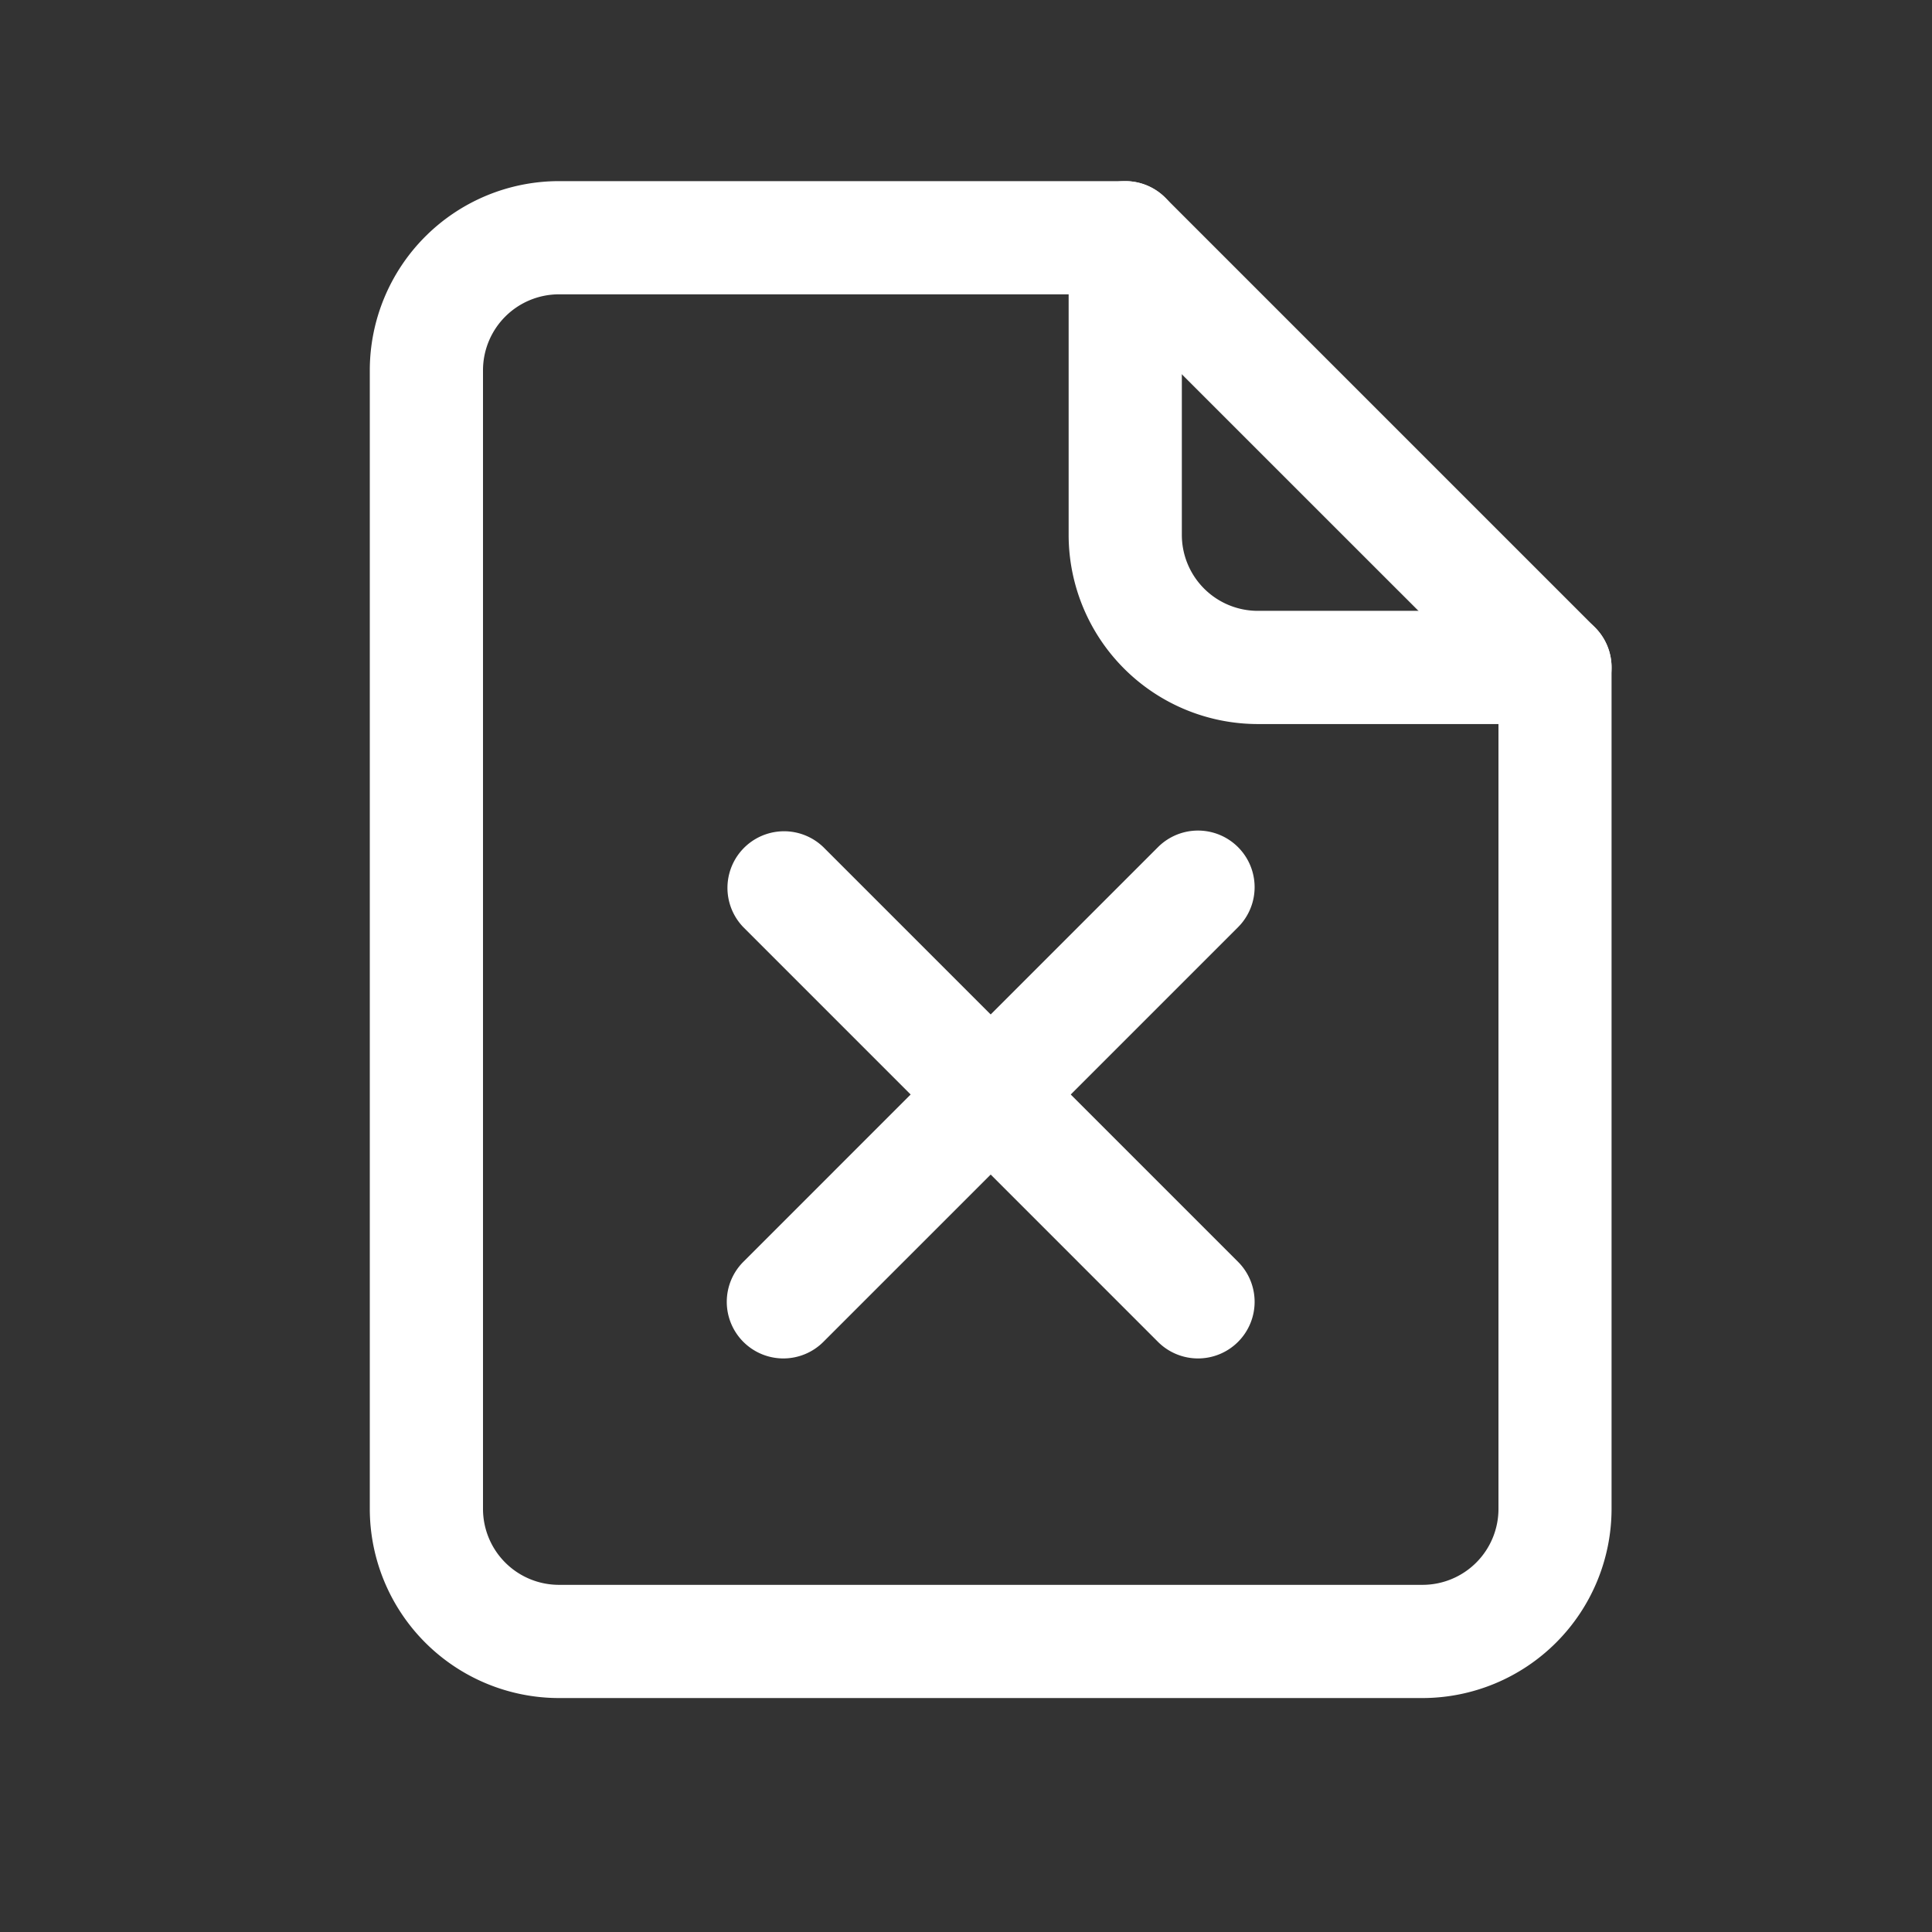 <svg viewBox="0 0 512 512" xmlns="http://www.w3.org/2000/svg"><rect x="0" y="0" width="512" height="512" fill="#333333" stroke="none"/><g data-name="1"><path d="M377 450H148.1A50.17 50.17 0 0 1 98 399.89V98.11A50.17 50.17 0 0 1 148.1 48h150.1a15 15 0 0 1 10.61 4.39l113.88 113.88a15 15 0 0 1 4.39 10.61v223A50.17 50.17 0 0 1 377 450ZM148.1 78A20.14 20.14 0 0 0 128 98.11v301.78A20.14 20.14 0 0 0 148.1 420H377a20.13 20.13 0 0 0 20.11-20.11v-216.8L292 78Z" fill="#ffffff" class="fill-000000"></path><path d="M412.08 191.88h-78.77a50.17 50.17 0 0 1-50.11-50.11V63a15 15 0 0 1 30 0v78.77a20.14 20.14 0 0 0 20.11 20.11h78.77a15 15 0 1 1 0 30ZM207.59 360A15 15 0 0 1 197 334.39L306.88 224.5a15 15 0 1 1 21.21 21.22L218.2 355.61a15 15 0 0 1-10.61 4.39Z" fill="#ffffff" class="fill-000000"></path><path d="M317.48 360a15 15 0 0 1-10.6-4.39L197 245.72a15 15 0 0 1 21.2-21.22l109.89 109.89A15 15 0 0 1 317.48 360Z" fill="#ffffff" class="fill-000000"></path></g></svg>